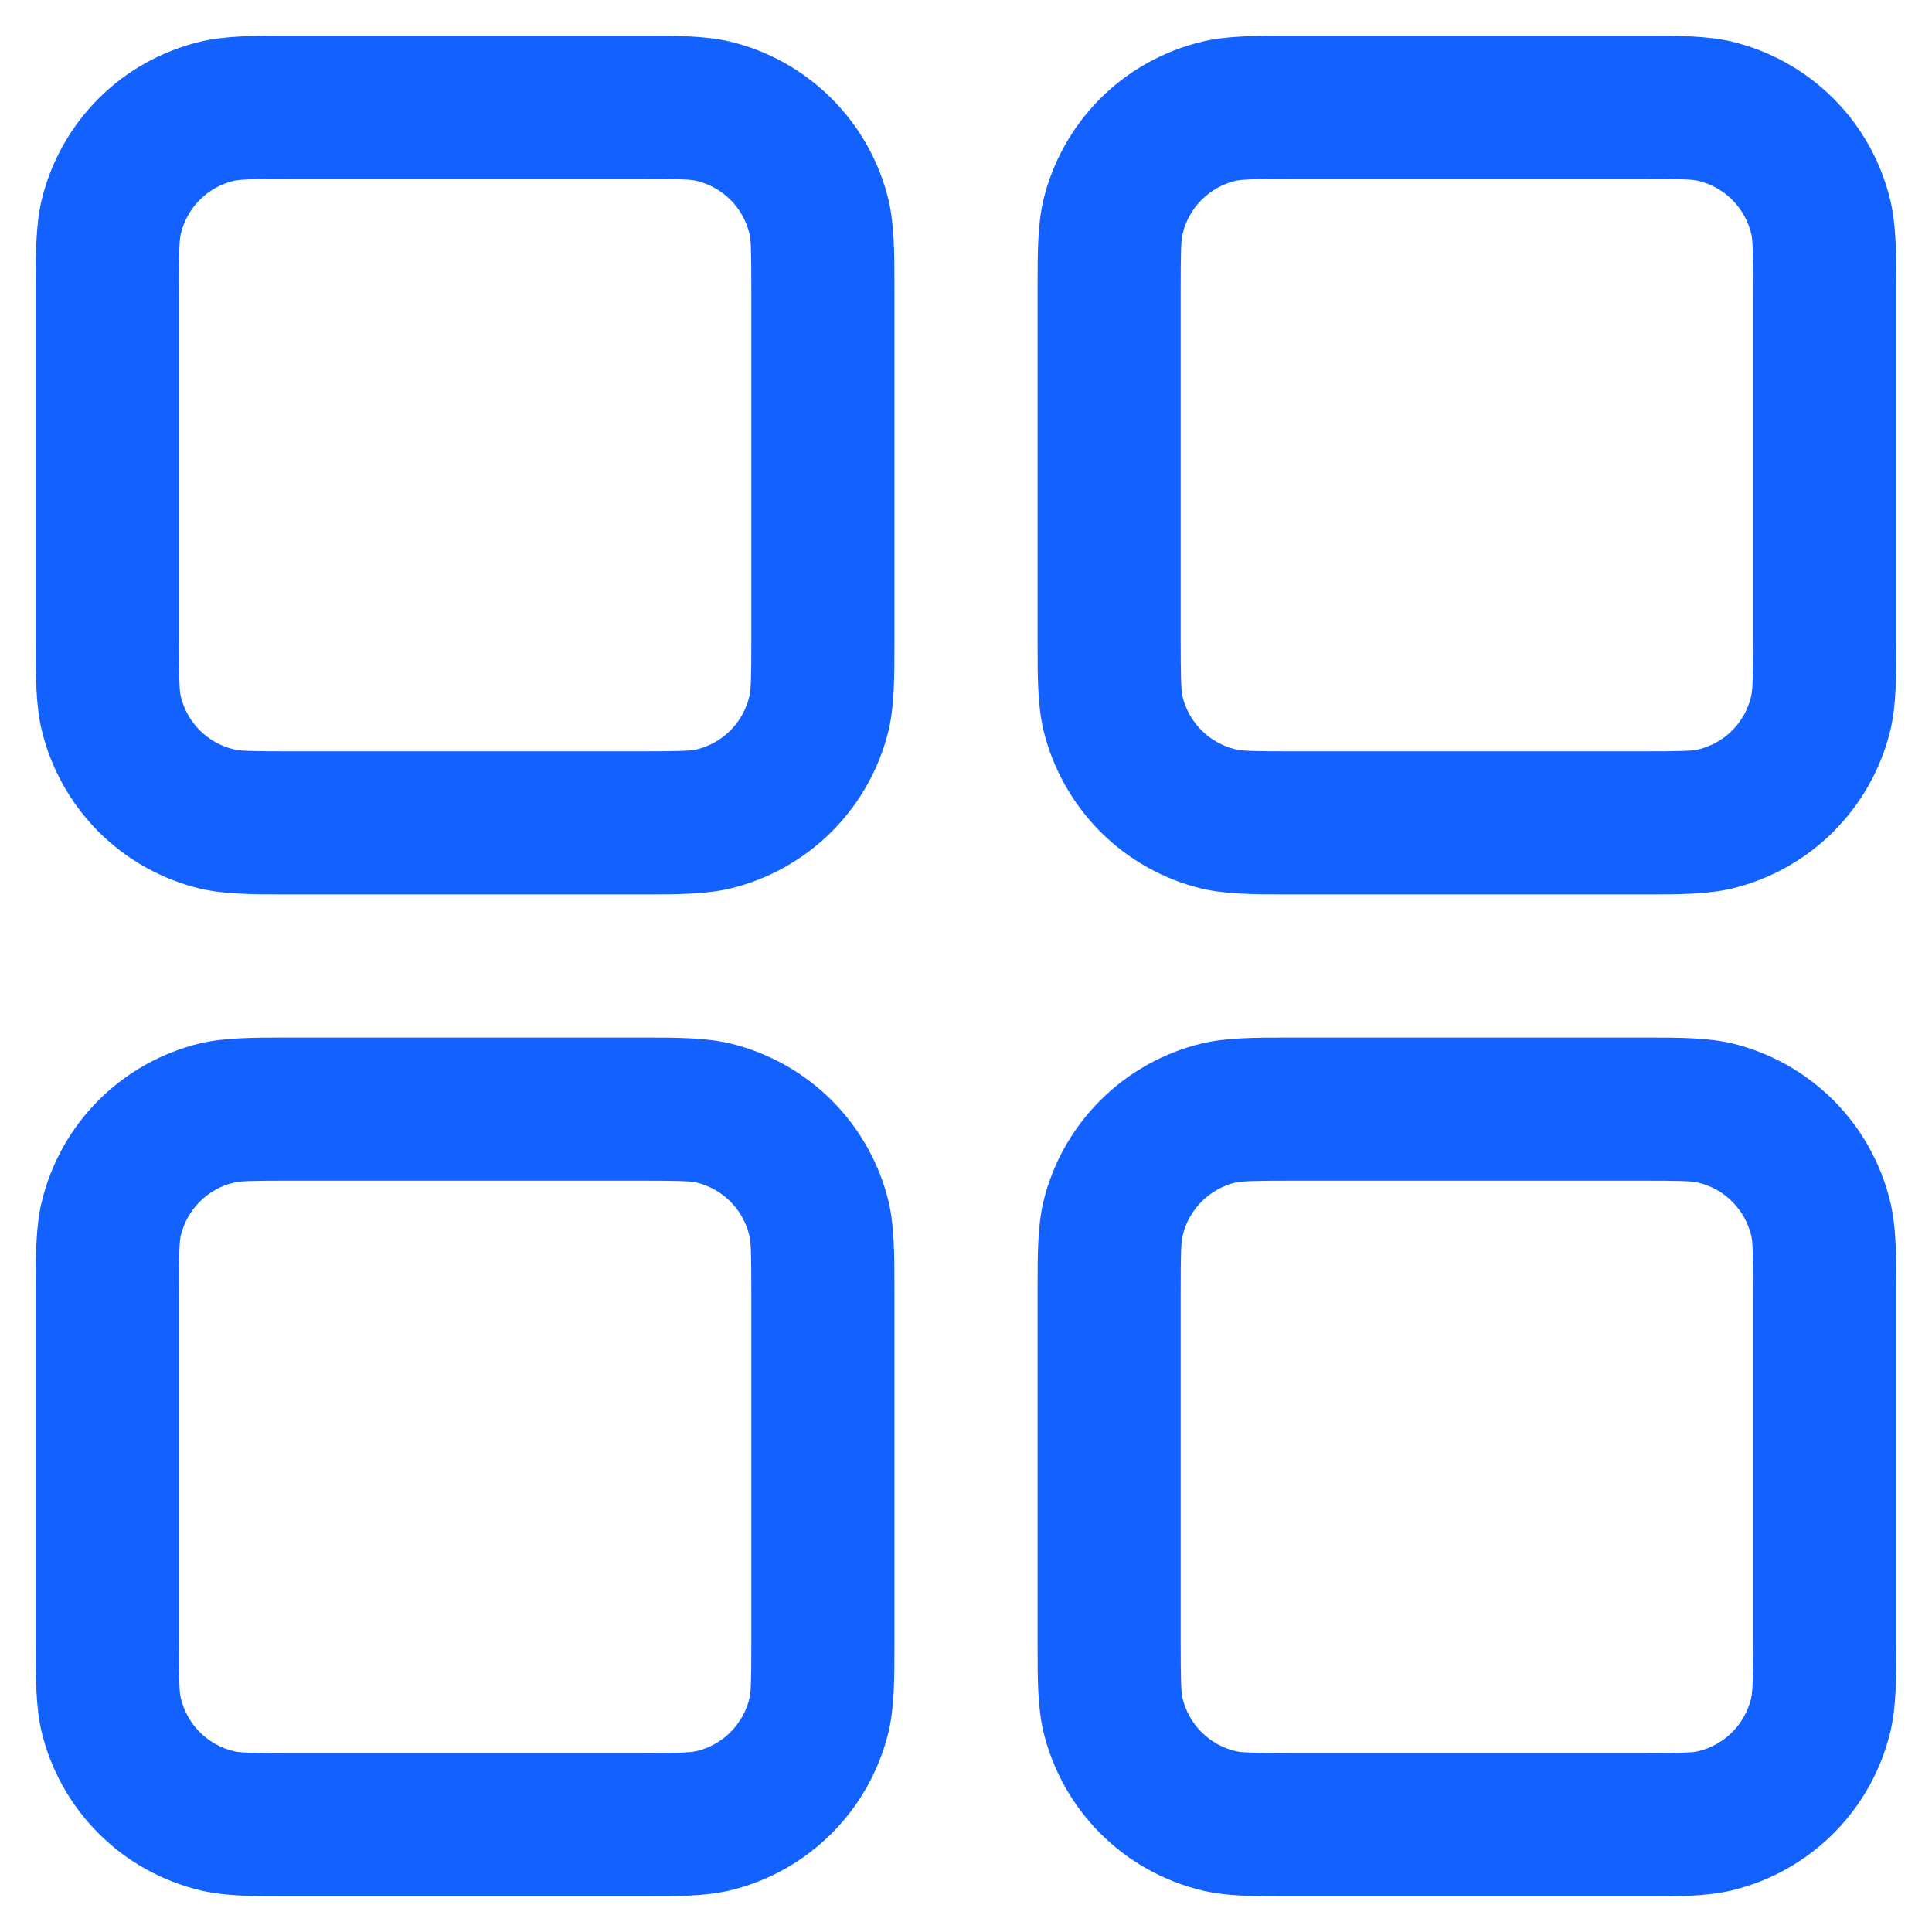 <svg width="18" height="18" viewBox="0 0 18 18" fill="none" xmlns="http://www.w3.org/2000/svg">
<path fill-rule="evenodd" clip-rule="evenodd" d="M2.733 0.333H2.667C2.361 0.333 2.099 0.333 1.867 0.388C1.508 0.474 1.179 0.657 0.918 0.918C0.657 1.179 0.473 1.508 0.387 1.867C0.333 2.099 0.333 2.36 0.333 2.667V6C0.333 6.305 0.333 6.568 0.388 6.8C0.474 7.159 0.657 7.487 0.918 7.749C1.179 8.01 1.508 8.194 1.867 8.28C2.099 8.333 2.36 8.333 2.667 8.333H6C6.305 8.333 6.568 8.333 6.8 8.279C7.159 8.193 7.488 8.009 7.749 7.748C8.01 7.487 8.194 7.159 8.28 6.8C8.333 6.568 8.333 6.307 8.333 6V2.667C8.333 2.361 8.333 2.099 8.279 1.867C8.193 1.507 8.009 1.179 7.748 0.918C7.487 0.657 7.159 0.473 6.8 0.387C6.568 0.333 6.307 0.333 6 0.333H2.733ZM2.177 1.685C2.235 1.672 2.324 1.667 2.733 1.667H5.933C6.344 1.667 6.432 1.671 6.489 1.685C6.609 1.714 6.719 1.775 6.806 1.862C6.893 1.949 6.954 2.059 6.983 2.179C6.996 2.235 7 2.323 7 2.733V5.933C7 6.344 6.996 6.432 6.981 6.489C6.953 6.609 6.891 6.719 6.804 6.806C6.717 6.893 6.608 6.954 6.488 6.983C6.433 6.995 6.345 7 5.933 7H2.733C2.323 7 2.235 6.996 2.177 6.981C2.058 6.953 1.948 6.891 1.861 6.804C1.774 6.717 1.713 6.608 1.684 6.488C1.672 6.433 1.667 6.345 1.667 5.933V2.733C1.667 2.323 1.671 2.235 1.685 2.177C1.714 2.057 1.775 1.948 1.862 1.861C1.949 1.774 2.059 1.713 2.179 1.684L2.177 1.685ZM12.067 0.333H12C11.695 0.333 11.432 0.333 11.2 0.388C10.841 0.474 10.512 0.657 10.251 0.918C9.99 1.179 9.806 1.508 9.72 1.867C9.667 2.099 9.667 2.36 9.667 2.667V6C9.667 6.305 9.667 6.568 9.721 6.8C9.807 7.159 9.991 7.487 10.252 7.749C10.513 8.01 10.841 8.194 11.2 8.28C11.432 8.333 11.693 8.333 12 8.333H15.333C15.639 8.333 15.901 8.333 16.133 8.279C16.492 8.193 16.821 8.009 17.082 7.748C17.343 7.487 17.527 7.159 17.613 6.8C17.667 6.568 17.667 6.307 17.667 6V2.667C17.667 2.361 17.667 2.099 17.612 1.867C17.526 1.507 17.343 1.179 17.082 0.918C16.821 0.657 16.492 0.473 16.133 0.387C15.901 0.333 15.64 0.333 15.333 0.333H12.067ZM11.511 1.685C11.568 1.672 11.657 1.667 12.067 1.667H15.267C15.677 1.667 15.765 1.671 15.823 1.685C15.942 1.714 16.052 1.775 16.139 1.862C16.226 1.949 16.287 2.059 16.316 2.179C16.329 2.235 16.333 2.323 16.333 2.733V5.933C16.333 6.344 16.328 6.432 16.315 6.489C16.286 6.609 16.225 6.719 16.138 6.806C16.051 6.893 15.941 6.954 15.821 6.983C15.765 6.996 15.677 7 15.267 7H12.067C11.656 7 11.568 6.996 11.511 6.981C11.391 6.953 11.281 6.891 11.194 6.804C11.107 6.717 11.046 6.608 11.017 6.488C11.005 6.433 11 6.345 11 5.933V2.733C11 2.323 11.004 2.235 11.019 2.177C11.047 2.057 11.109 1.948 11.196 1.861C11.283 1.774 11.392 1.713 11.512 1.684L11.511 1.685ZM2.667 9.667H6C6.305 9.667 6.568 9.667 6.8 9.721C7.159 9.807 7.488 9.991 7.749 10.252C8.01 10.513 8.194 10.841 8.28 11.2C8.333 11.432 8.333 11.693 8.333 12V15.333C8.333 15.639 8.333 15.901 8.279 16.133C8.193 16.492 8.009 16.821 7.748 17.082C7.487 17.343 7.159 17.527 6.8 17.613C6.568 17.667 6.307 17.667 6 17.667H2.667C2.361 17.667 2.099 17.667 1.867 17.612C1.508 17.526 1.179 17.343 0.918 17.081C0.657 16.82 0.473 16.492 0.387 16.133C0.333 15.901 0.333 15.64 0.333 15.333V12C0.333 11.695 0.333 11.432 0.388 11.2C0.474 10.841 0.657 10.512 0.918 10.251C1.179 9.99 1.508 9.806 1.867 9.72C2.099 9.667 2.36 9.667 2.667 9.667ZM2.733 11C2.323 11 2.235 11.004 2.177 11.019C2.058 11.047 1.948 11.108 1.861 11.196C1.774 11.283 1.713 11.392 1.684 11.512C1.672 11.567 1.667 11.655 1.667 12.067V15.267C1.667 15.677 1.671 15.765 1.685 15.823C1.714 15.942 1.775 16.052 1.862 16.139C1.949 16.226 2.059 16.287 2.179 16.316C2.235 16.329 2.323 16.333 2.733 16.333H5.933C6.344 16.333 6.432 16.328 6.489 16.315C6.609 16.286 6.719 16.225 6.806 16.138C6.893 16.05 6.954 15.941 6.983 15.821C6.996 15.765 7 15.677 7 15.267V12.067C7 11.656 6.996 11.568 6.981 11.511C6.953 11.391 6.891 11.281 6.804 11.194C6.717 11.107 6.608 11.046 6.488 11.017C6.433 11.005 6.345 11 5.933 11H2.733ZM12.067 9.667H12C11.695 9.667 11.432 9.667 11.2 9.721C10.841 9.807 10.512 9.991 10.251 10.252C9.99 10.513 9.806 10.841 9.72 11.2C9.667 11.432 9.667 11.693 9.667 12V15.333C9.667 15.639 9.667 15.901 9.721 16.133C9.807 16.492 9.991 16.821 10.252 17.082C10.513 17.343 10.841 17.527 11.2 17.613C11.432 17.668 11.695 17.668 12 17.668H15.333C15.639 17.668 15.901 17.668 16.133 17.613C16.492 17.527 16.82 17.343 17.081 17.083C17.342 16.822 17.526 16.494 17.612 16.135C17.667 15.903 17.667 15.64 17.667 15.335V12C17.667 11.695 17.667 11.432 17.612 11.2C17.526 10.841 17.343 10.512 17.082 10.251C16.821 9.99 16.492 9.806 16.133 9.72C15.901 9.667 15.64 9.667 15.333 9.667H12.067ZM11.511 11.019C11.568 11.005 11.657 11 12.067 11H15.267C15.677 11 15.765 11.004 15.823 11.019C15.942 11.047 16.052 11.108 16.139 11.196C16.226 11.283 16.287 11.392 16.316 11.512C16.329 11.568 16.333 11.656 16.333 12.067V15.267C16.333 15.677 16.328 15.765 16.315 15.823C16.286 15.942 16.225 16.052 16.138 16.139C16.051 16.226 15.941 16.287 15.821 16.316C15.765 16.329 15.677 16.333 15.267 16.333H12.067C11.656 16.333 11.568 16.328 11.511 16.315C11.391 16.286 11.281 16.225 11.194 16.138C11.107 16.05 11.046 15.941 11.017 15.821C11.005 15.767 11 15.679 11 15.267V12.067C11 11.656 11.004 11.568 11.019 11.511C11.047 11.391 11.109 11.281 11.196 11.194C11.283 11.107 11.392 11.046 11.512 11.017L11.511 11.019Z" fill="#1362FF"/>
</svg>
